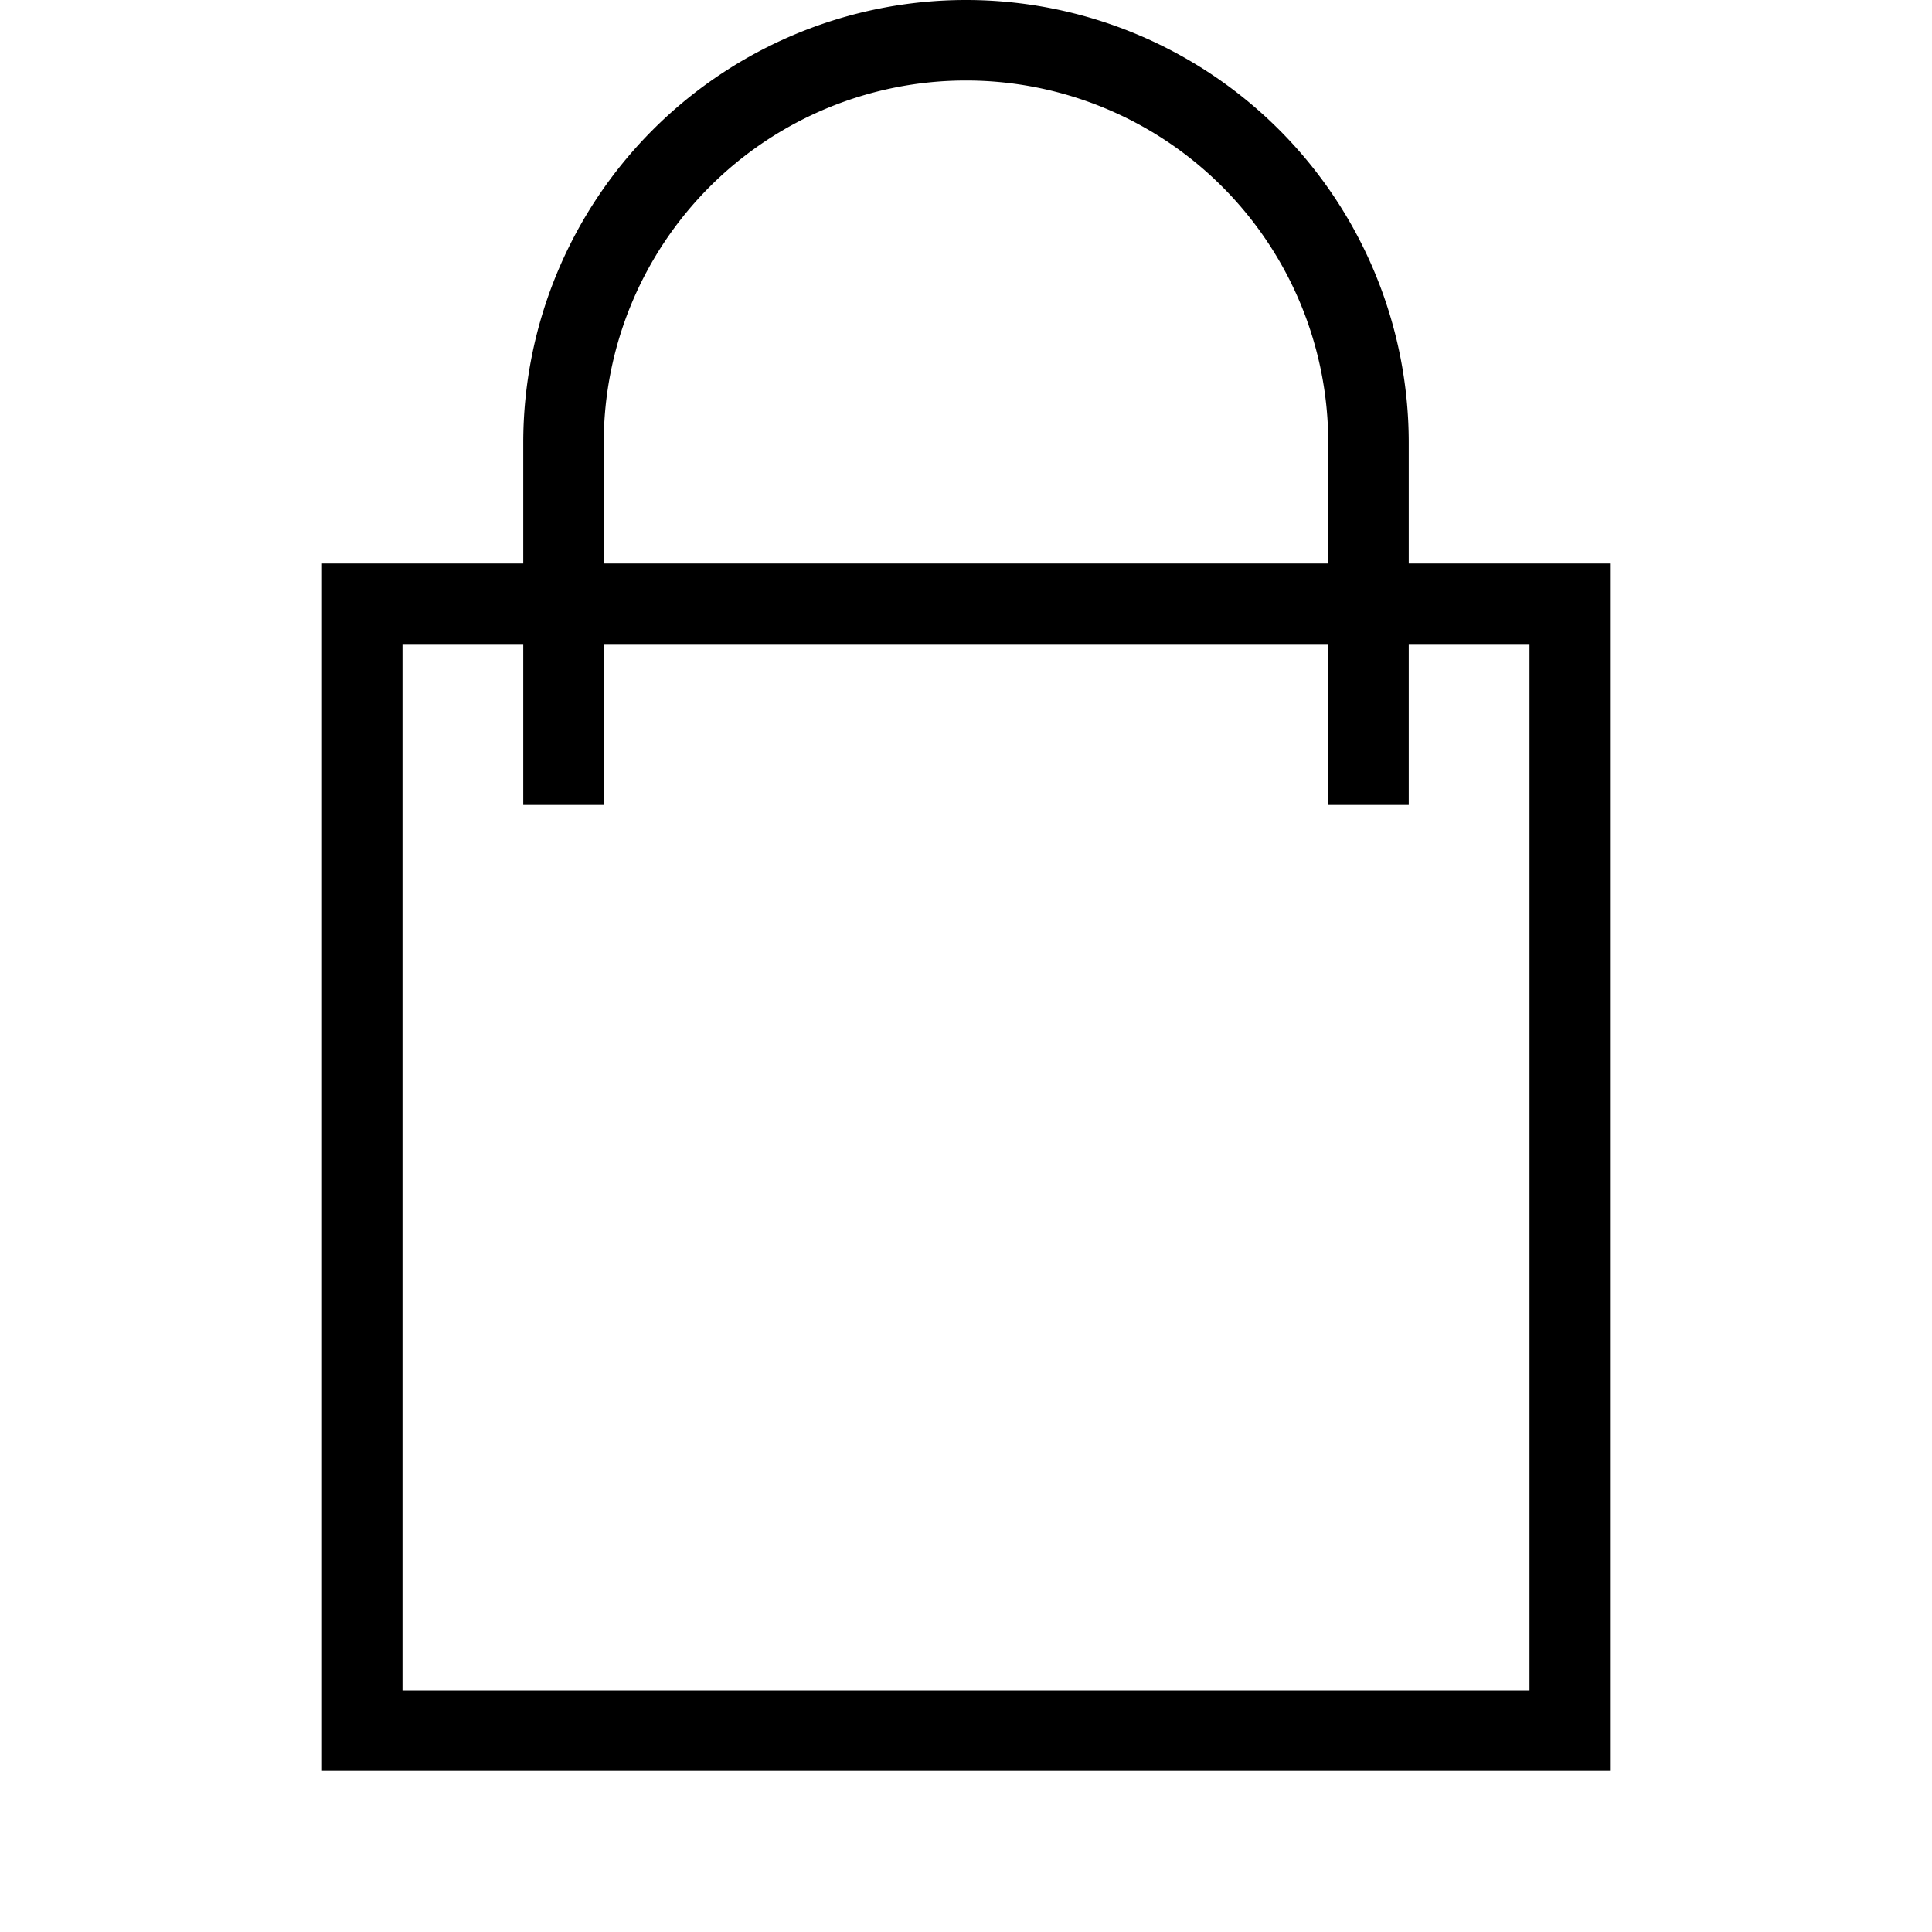 <svg id="artwork" xmlns="http://www.w3.org/2000/svg" viewBox="0 0 24 24"><title>e-comm</title><path d="M17.5,7V5.5a5.5,5.5,0,0,0-11,0V7H4V22H20V7ZM7.5,5.5a4.5,4.5,0,0,1,9,0V7h-9ZM19,21H5V8H6.5v2h1V8h9v2h1V8H19Z"/></svg>